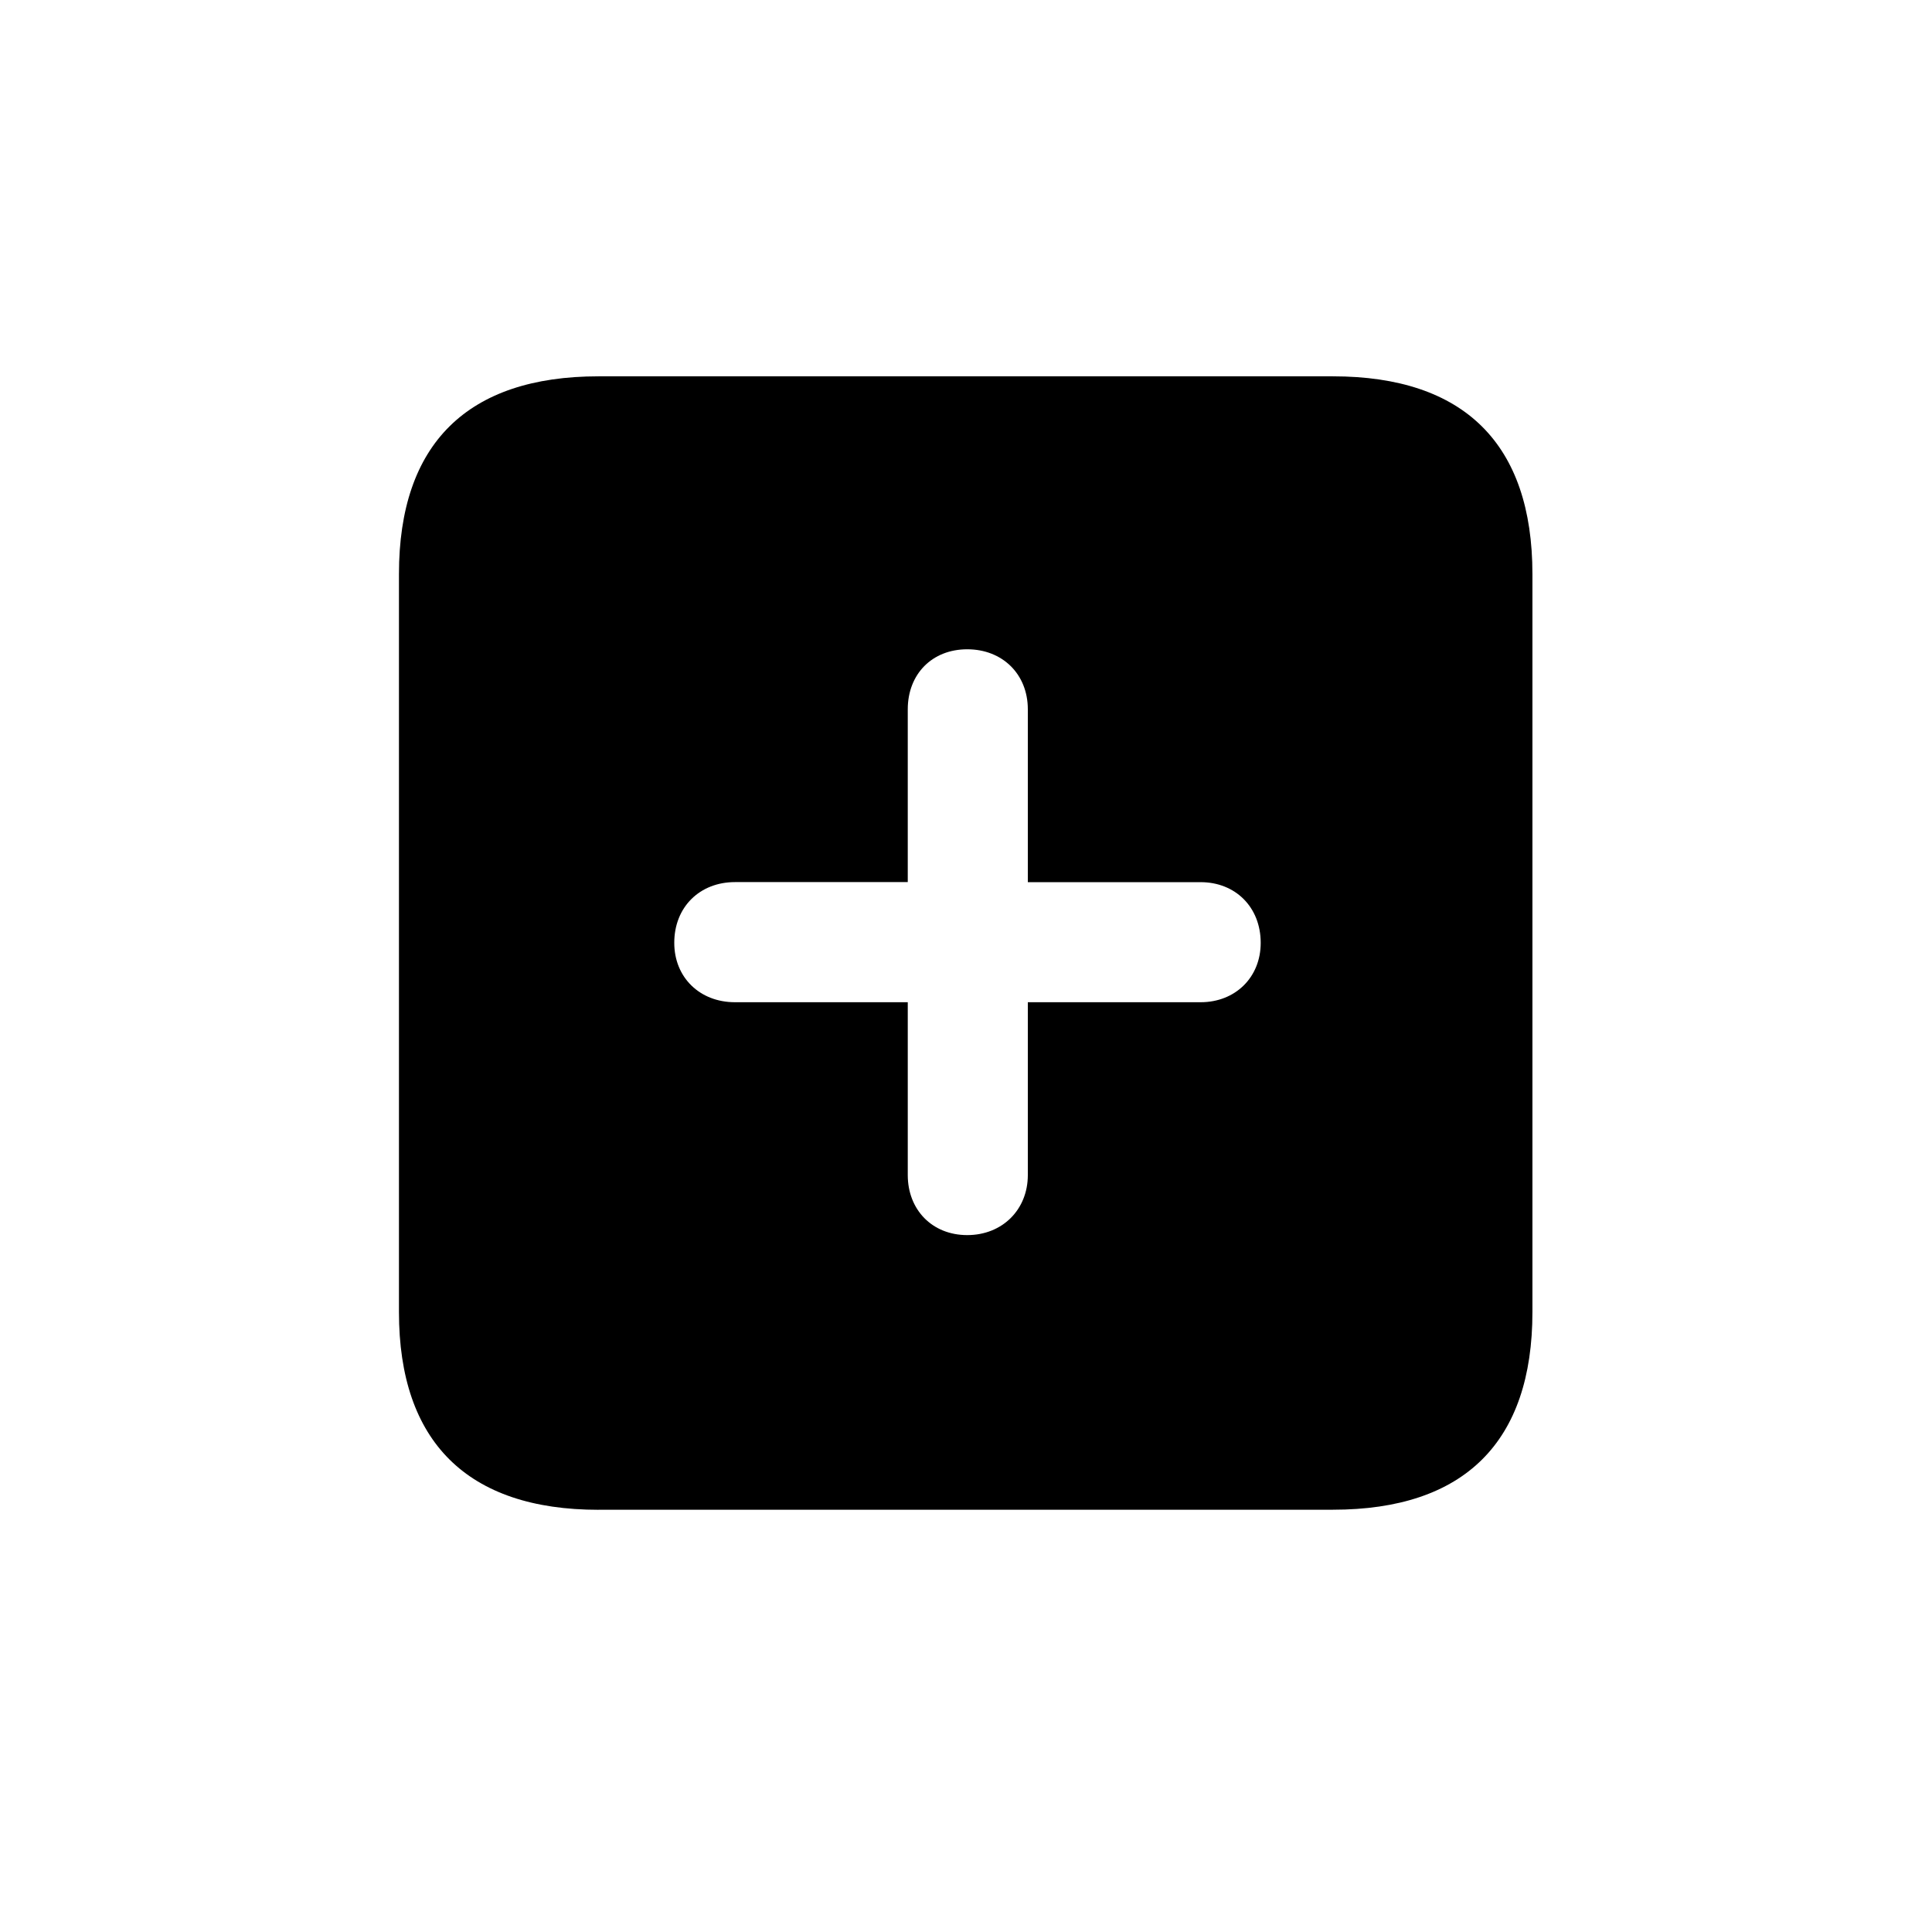 <?xml version="1.0" standalone="no"?><!DOCTYPE svg PUBLIC "-//W3C//DTD SVG 1.1//EN" "http://www.w3.org/Graphics/SVG/1.1/DTD/svg11.dtd"><svg class="icon" width="200px" height="200.00px" viewBox="0 0 1024 1024" version="1.1" xmlns="http://www.w3.org/2000/svg"><path fill="#000000" d="M317.221 800.183h389.23c69.778 0 105.765-35.95 105.765-104.741V304.238c0-68.754-35.986-104.777-105.765-104.777H317.221c-69.449 0-105.765 35.694-105.765 104.777v391.205c0 68.754 36.315 104.777 105.765 104.777z m40.155-300.507c0-18.944 13.531-32.146 32.183-32.146h91.575V375.954c0-18.651 12.873-31.817 31.525-31.817s32.11 13.166 32.11 31.817v91.611h91.611c18.322 0 31.817 13.166 31.817 32.183 0 18.286-13.495 31.451-31.817 31.451h-91.611v91.611c0 18.322-13.495 31.817-32.11 31.817-18.651 0-31.525-13.495-31.525-31.817v-91.611h-91.611c-18.651 0-32.146-13.166-32.146-31.451z" /></svg>